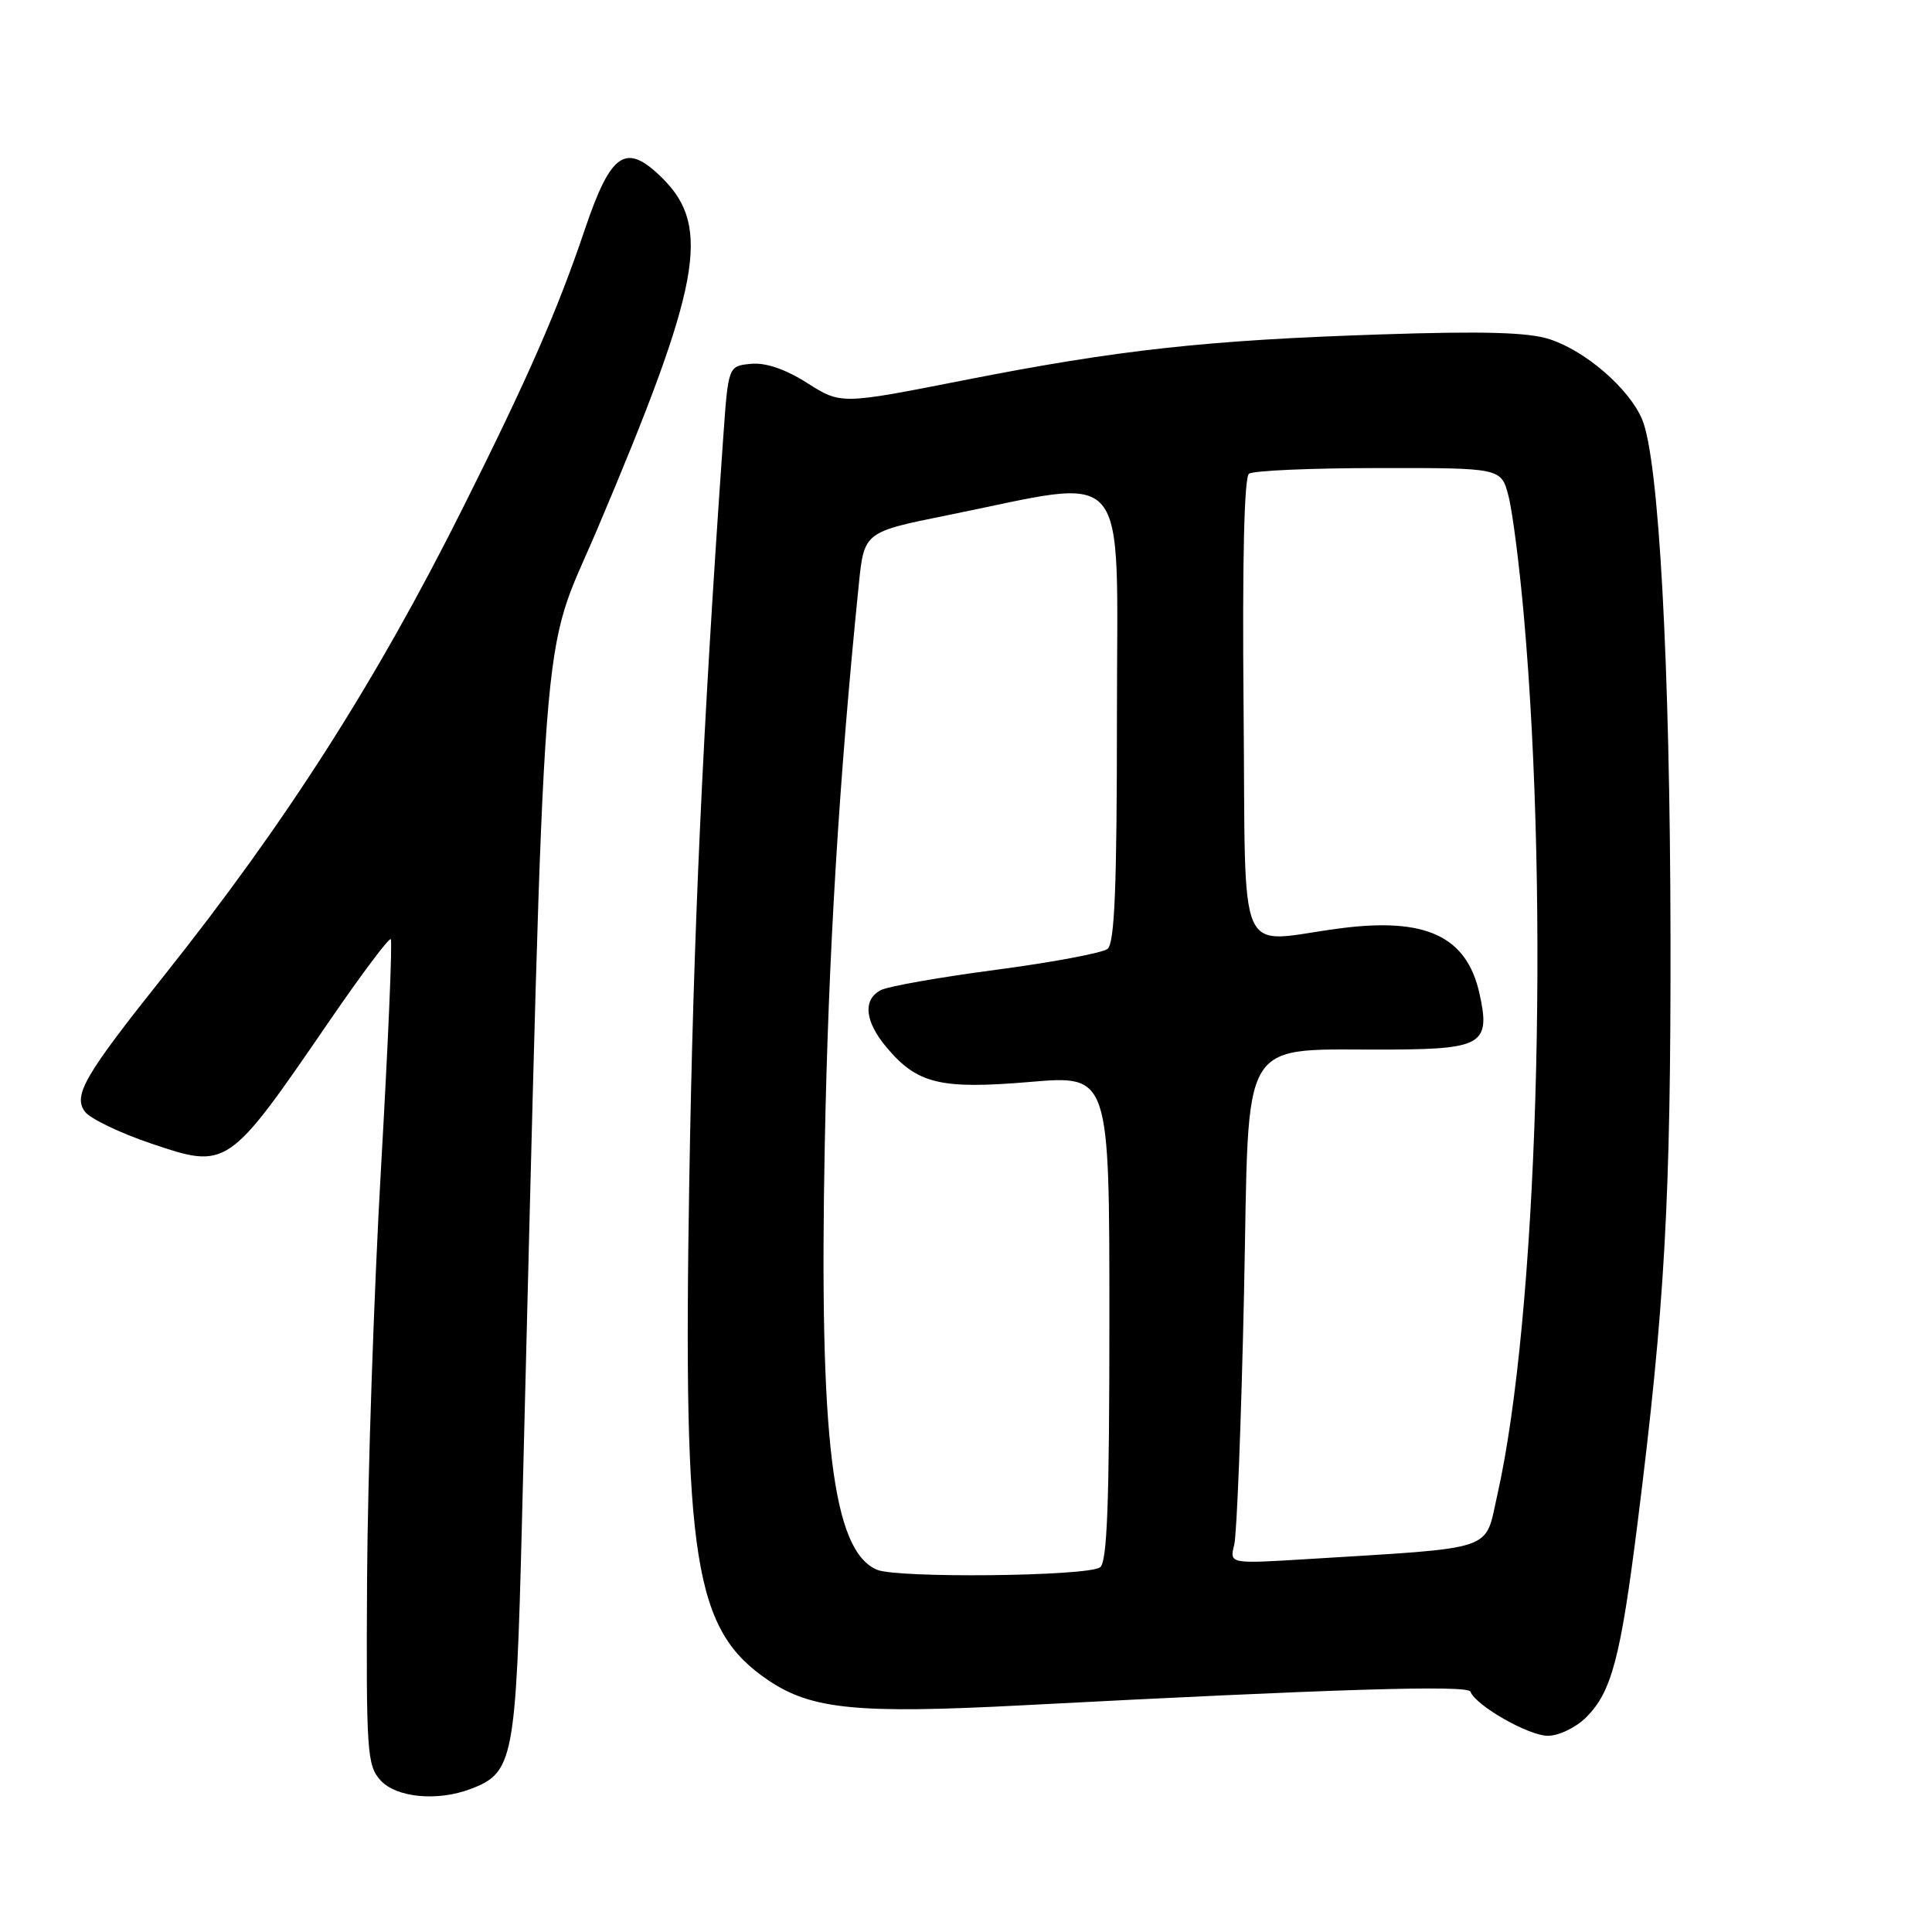 <?xml version="1.0" encoding="UTF-8" standalone="no"?>
<!DOCTYPE svg PUBLIC "-//W3C//DTD SVG 1.1//EN" "http://www.w3.org/Graphics/SVG/1.1/DTD/svg11.dtd" >
<svg xmlns="http://www.w3.org/2000/svg" xmlns:xlink="http://www.w3.org/1999/xlink" version="1.1" viewBox="0 0 256 256">
 <g >
 <path fill="currentColor"
d=" M 62.38 237.04 C 68.03 234.90 68.36 233.20 69.15 202.10 C 72.33 76.83 71.46 88.23 79.19 70.00 C 92.84 37.81 94.28 30.12 87.84 23.68 C 82.94 18.79 80.98 20.07 77.46 30.50 C 73.85 41.18 69.98 50.02 61.36 67.25 C 49.86 90.26 37.89 108.99 21.79 129.21 C 11.18 142.52 9.65 145.15 11.26 147.31 C 11.94 148.22 15.84 150.10 19.93 151.49 C 30.16 154.95 30.17 154.95 43.66 135.27 C 47.90 129.09 51.55 124.22 51.78 124.45 C 52.01 124.68 51.43 138.28 50.49 154.68 C 49.55 171.08 48.72 195.59 48.64 209.13 C 48.51 232.06 48.63 233.91 50.40 235.88 C 52.49 238.20 57.95 238.73 62.38 237.04 Z  M 210.20 227.53 C 213.55 224.18 214.74 219.67 216.99 201.77 C 220.61 172.98 221.40 158.85 221.35 124.00 C 221.29 87.92 219.81 60.88 217.60 55.59 C 215.90 51.53 210.17 46.54 205.37 44.96 C 202.57 44.03 196.64 43.86 183.03 44.31 C 159.81 45.07 148.20 46.35 127.68 50.39 C 111.44 53.59 111.44 53.59 106.97 50.76 C 104.06 48.91 101.45 48.02 99.50 48.21 C 96.50 48.50 96.50 48.50 95.83 58.00 C 93.09 97.03 91.88 123.63 91.33 156.57 C 90.50 206.95 91.93 215.99 101.84 222.67 C 107.54 226.51 113.62 227.11 135.50 225.96 C 176.93 223.79 194.50 223.25 194.84 224.15 C 195.54 226.00 202.55 230.00 205.10 230.00 C 206.56 230.00 208.82 228.91 210.20 227.53 Z  M 116.21 208.00 C 110.31 205.51 108.52 190.85 109.29 151.50 C 109.78 126.29 111.18 103.24 113.79 77.50 C 114.50 70.50 114.50 70.50 125.50 68.28 C 150.19 63.31 148.00 60.73 148.00 94.75 C 148.00 117.56 147.70 124.99 146.75 125.74 C 146.06 126.27 139.43 127.52 132.00 128.50 C 124.58 129.48 117.71 130.69 116.75 131.18 C 114.29 132.43 114.57 135.34 117.48 138.79 C 121.55 143.63 124.62 144.37 136.51 143.36 C 147.00 142.47 147.00 142.47 147.00 174.68 C 147.00 199.34 146.71 207.07 145.75 207.69 C 143.92 208.88 118.90 209.14 116.21 208.00 Z  M 163.54 204.70 C 163.89 203.31 164.47 188.29 164.84 171.33 C 165.59 136.17 163.71 139.23 184.71 139.07 C 196.42 138.99 197.52 138.26 196.03 131.61 C 194.32 124.03 188.91 121.52 177.50 123.02 C 163.59 124.84 165.10 128.31 164.78 93.75 C 164.60 74.41 164.86 63.23 165.50 62.77 C 166.05 62.36 173.80 62.02 182.71 62.02 C 198.92 62.00 198.92 62.00 199.89 65.75 C 200.42 67.81 201.34 75.00 201.93 81.72 C 205.35 120.51 203.70 174.67 198.39 198.15 C 196.69 205.65 198.57 205.02 173.20 206.59 C 162.91 207.22 162.91 207.22 163.54 204.70 Z "/>
</g>
</svg>